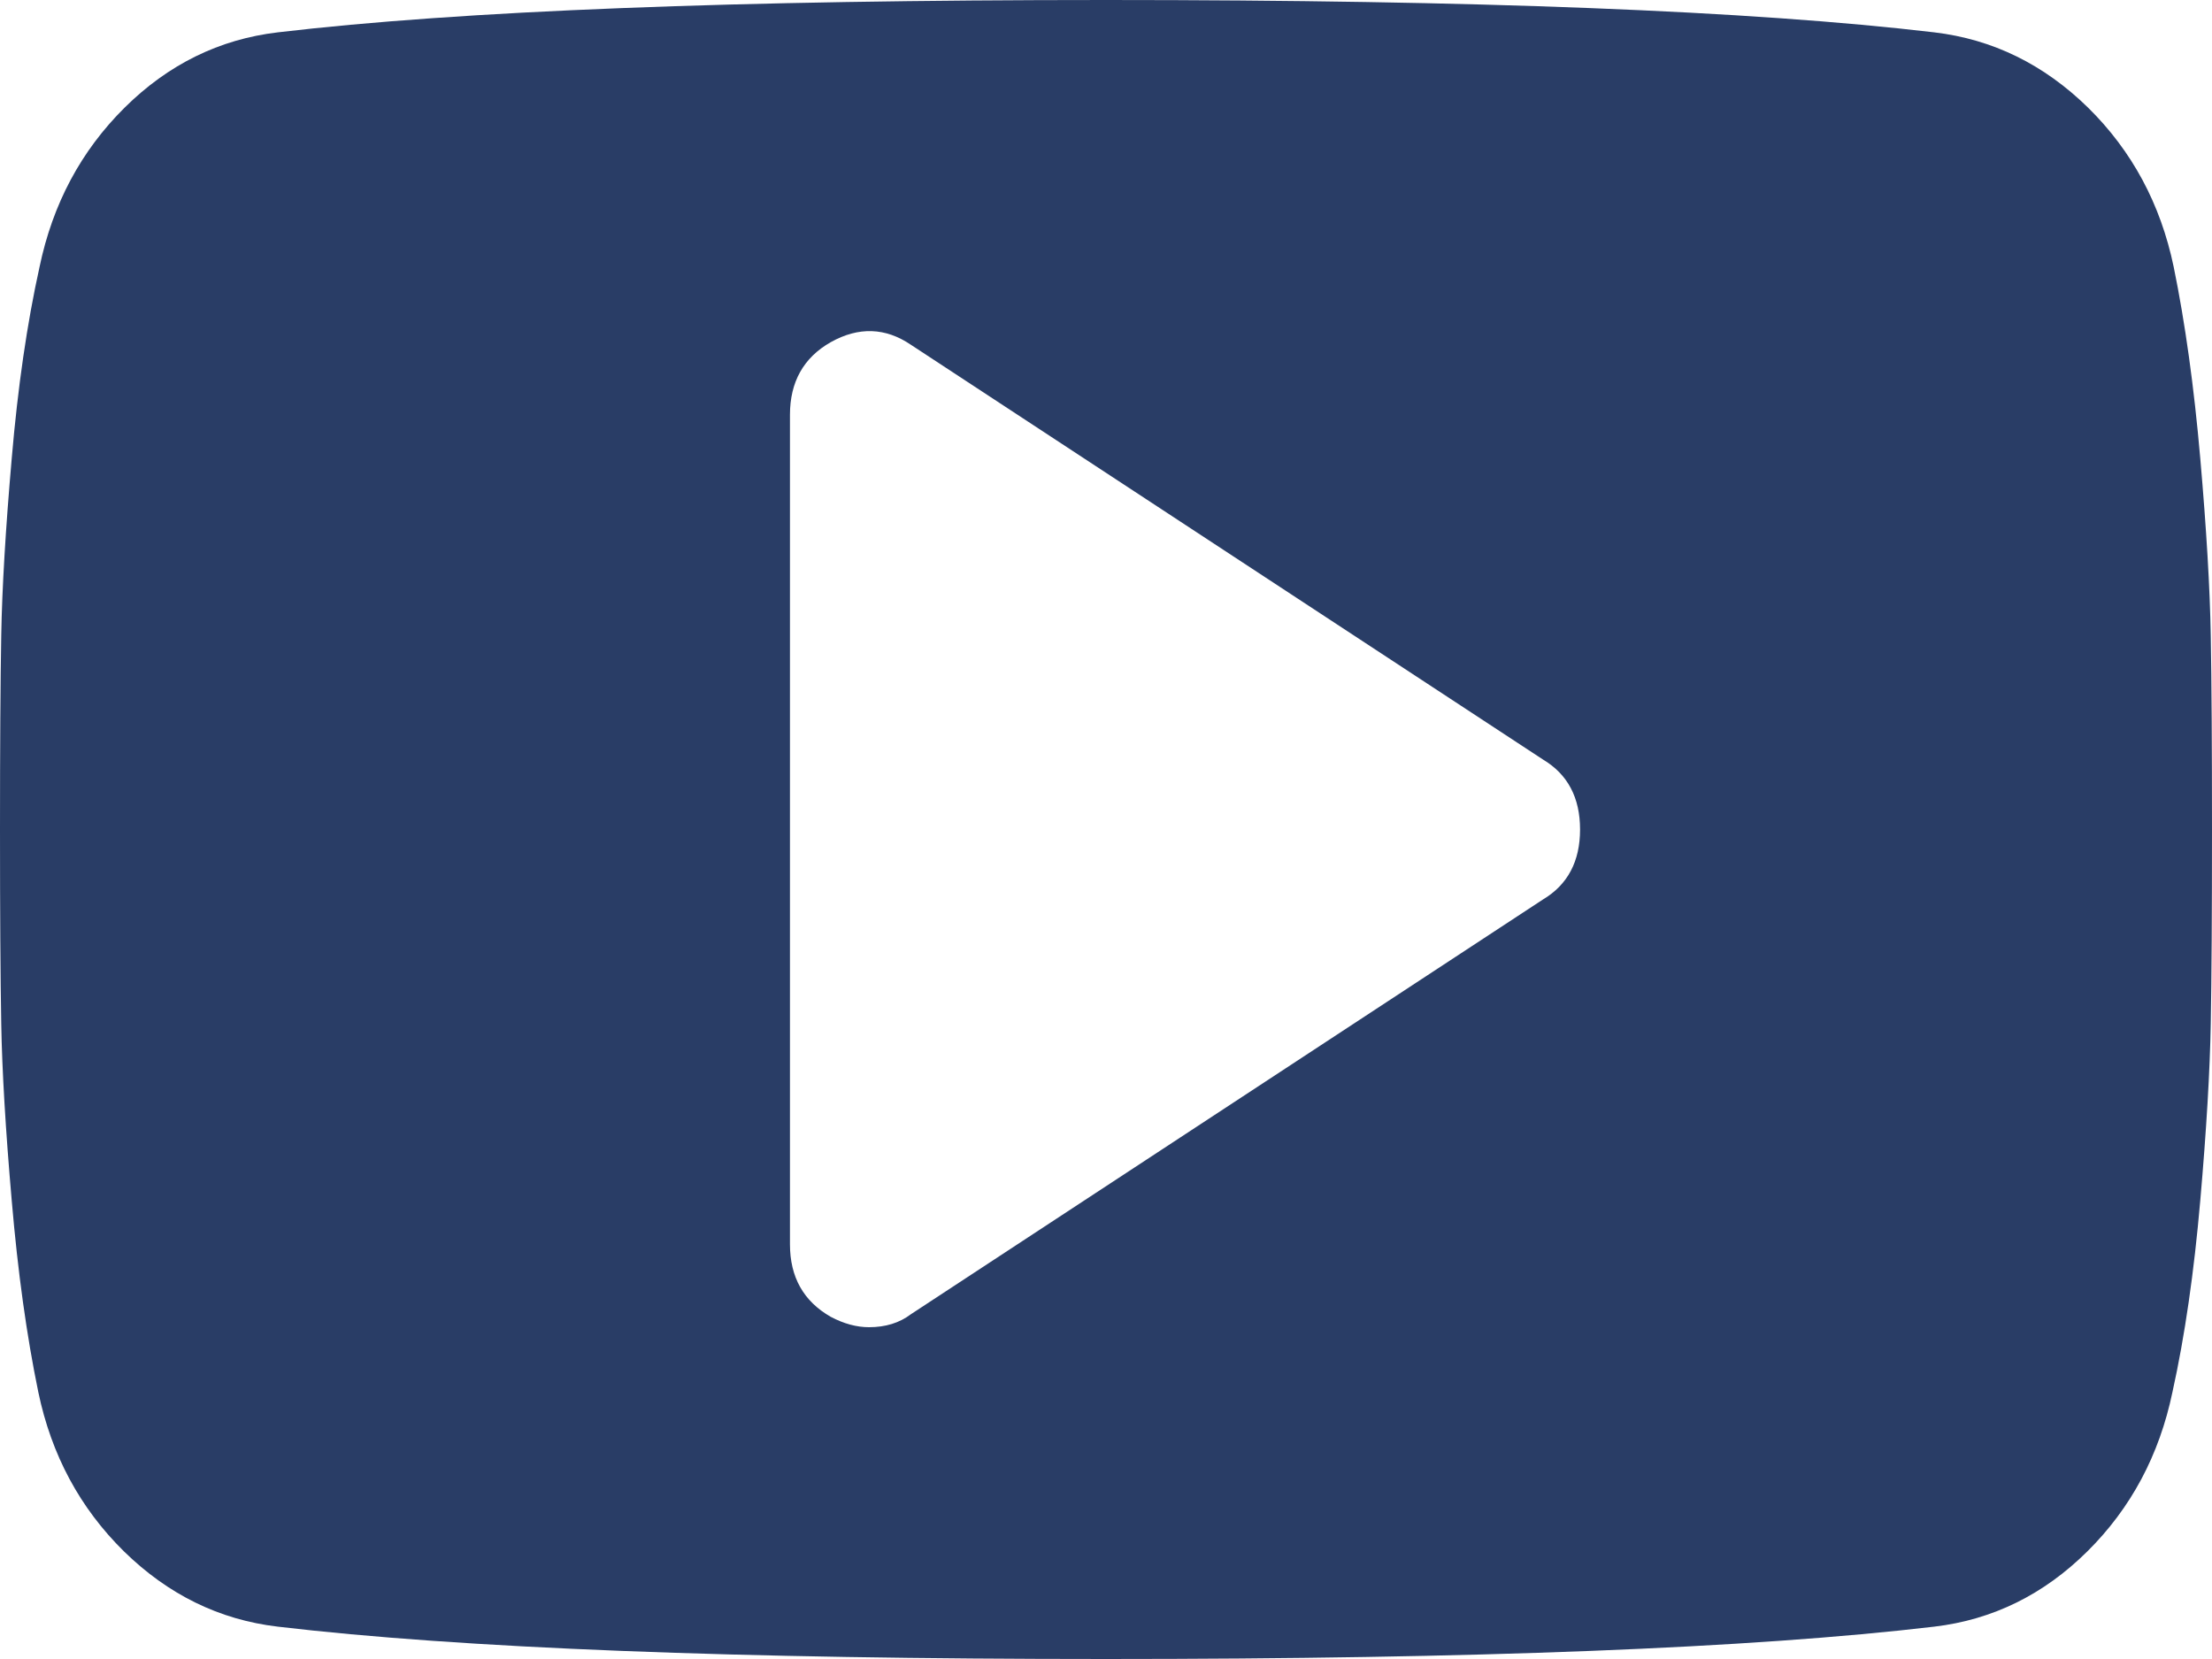<svg width="16" height="12" viewBox="0 0 16 12" fill="none" xmlns="http://www.w3.org/2000/svg">
<path d="M11.429 6C11.429 5.769 11.339 5.6 11.161 5.494L6.589 2.494C6.405 2.369 6.211 2.362 6.009 2.475C5.812 2.587 5.714 2.763 5.714 3V9C5.714 9.238 5.812 9.412 6.009 9.525C6.104 9.575 6.196 9.6 6.286 9.6C6.405 9.6 6.506 9.569 6.589 9.506L11.161 6.506C11.339 6.4 11.429 6.231 11.429 6ZM16 6C16 6.6 15.997 7.069 15.991 7.406C15.985 7.744 15.96 8.17 15.915 8.686C15.87 9.202 15.804 9.662 15.714 10.069C15.619 10.525 15.414 10.909 15.098 11.222C14.783 11.534 14.414 11.716 13.991 11.766C12.67 11.922 10.673 12 8 12C5.327 12 3.33 11.922 2.009 11.766C1.586 11.716 1.216 11.534 0.897 11.222C0.579 10.909 0.372 10.525 0.277 10.069C0.193 9.662 0.129 9.202 0.085 8.686C0.04 8.17 0.015 7.744 0.009 7.406C0.003 7.069 0 6.6 0 6C0 5.4 0.003 4.931 0.009 4.594C0.015 4.256 0.04 3.83 0.085 3.314C0.129 2.798 0.196 2.337 0.286 1.931C0.381 1.475 0.586 1.091 0.902 0.778C1.217 0.466 1.586 0.284 2.009 0.234C3.33 0.078 5.327 0 8 0C10.673 0 12.67 0.078 13.991 0.234C14.414 0.284 14.784 0.466 15.103 0.778C15.421 1.091 15.628 1.475 15.723 1.931C15.806 2.337 15.87 2.798 15.915 3.314C15.96 3.83 15.985 4.256 15.991 4.594C15.997 4.931 16 5.4 16 6Z" fill="#293D66"/>
</svg>
